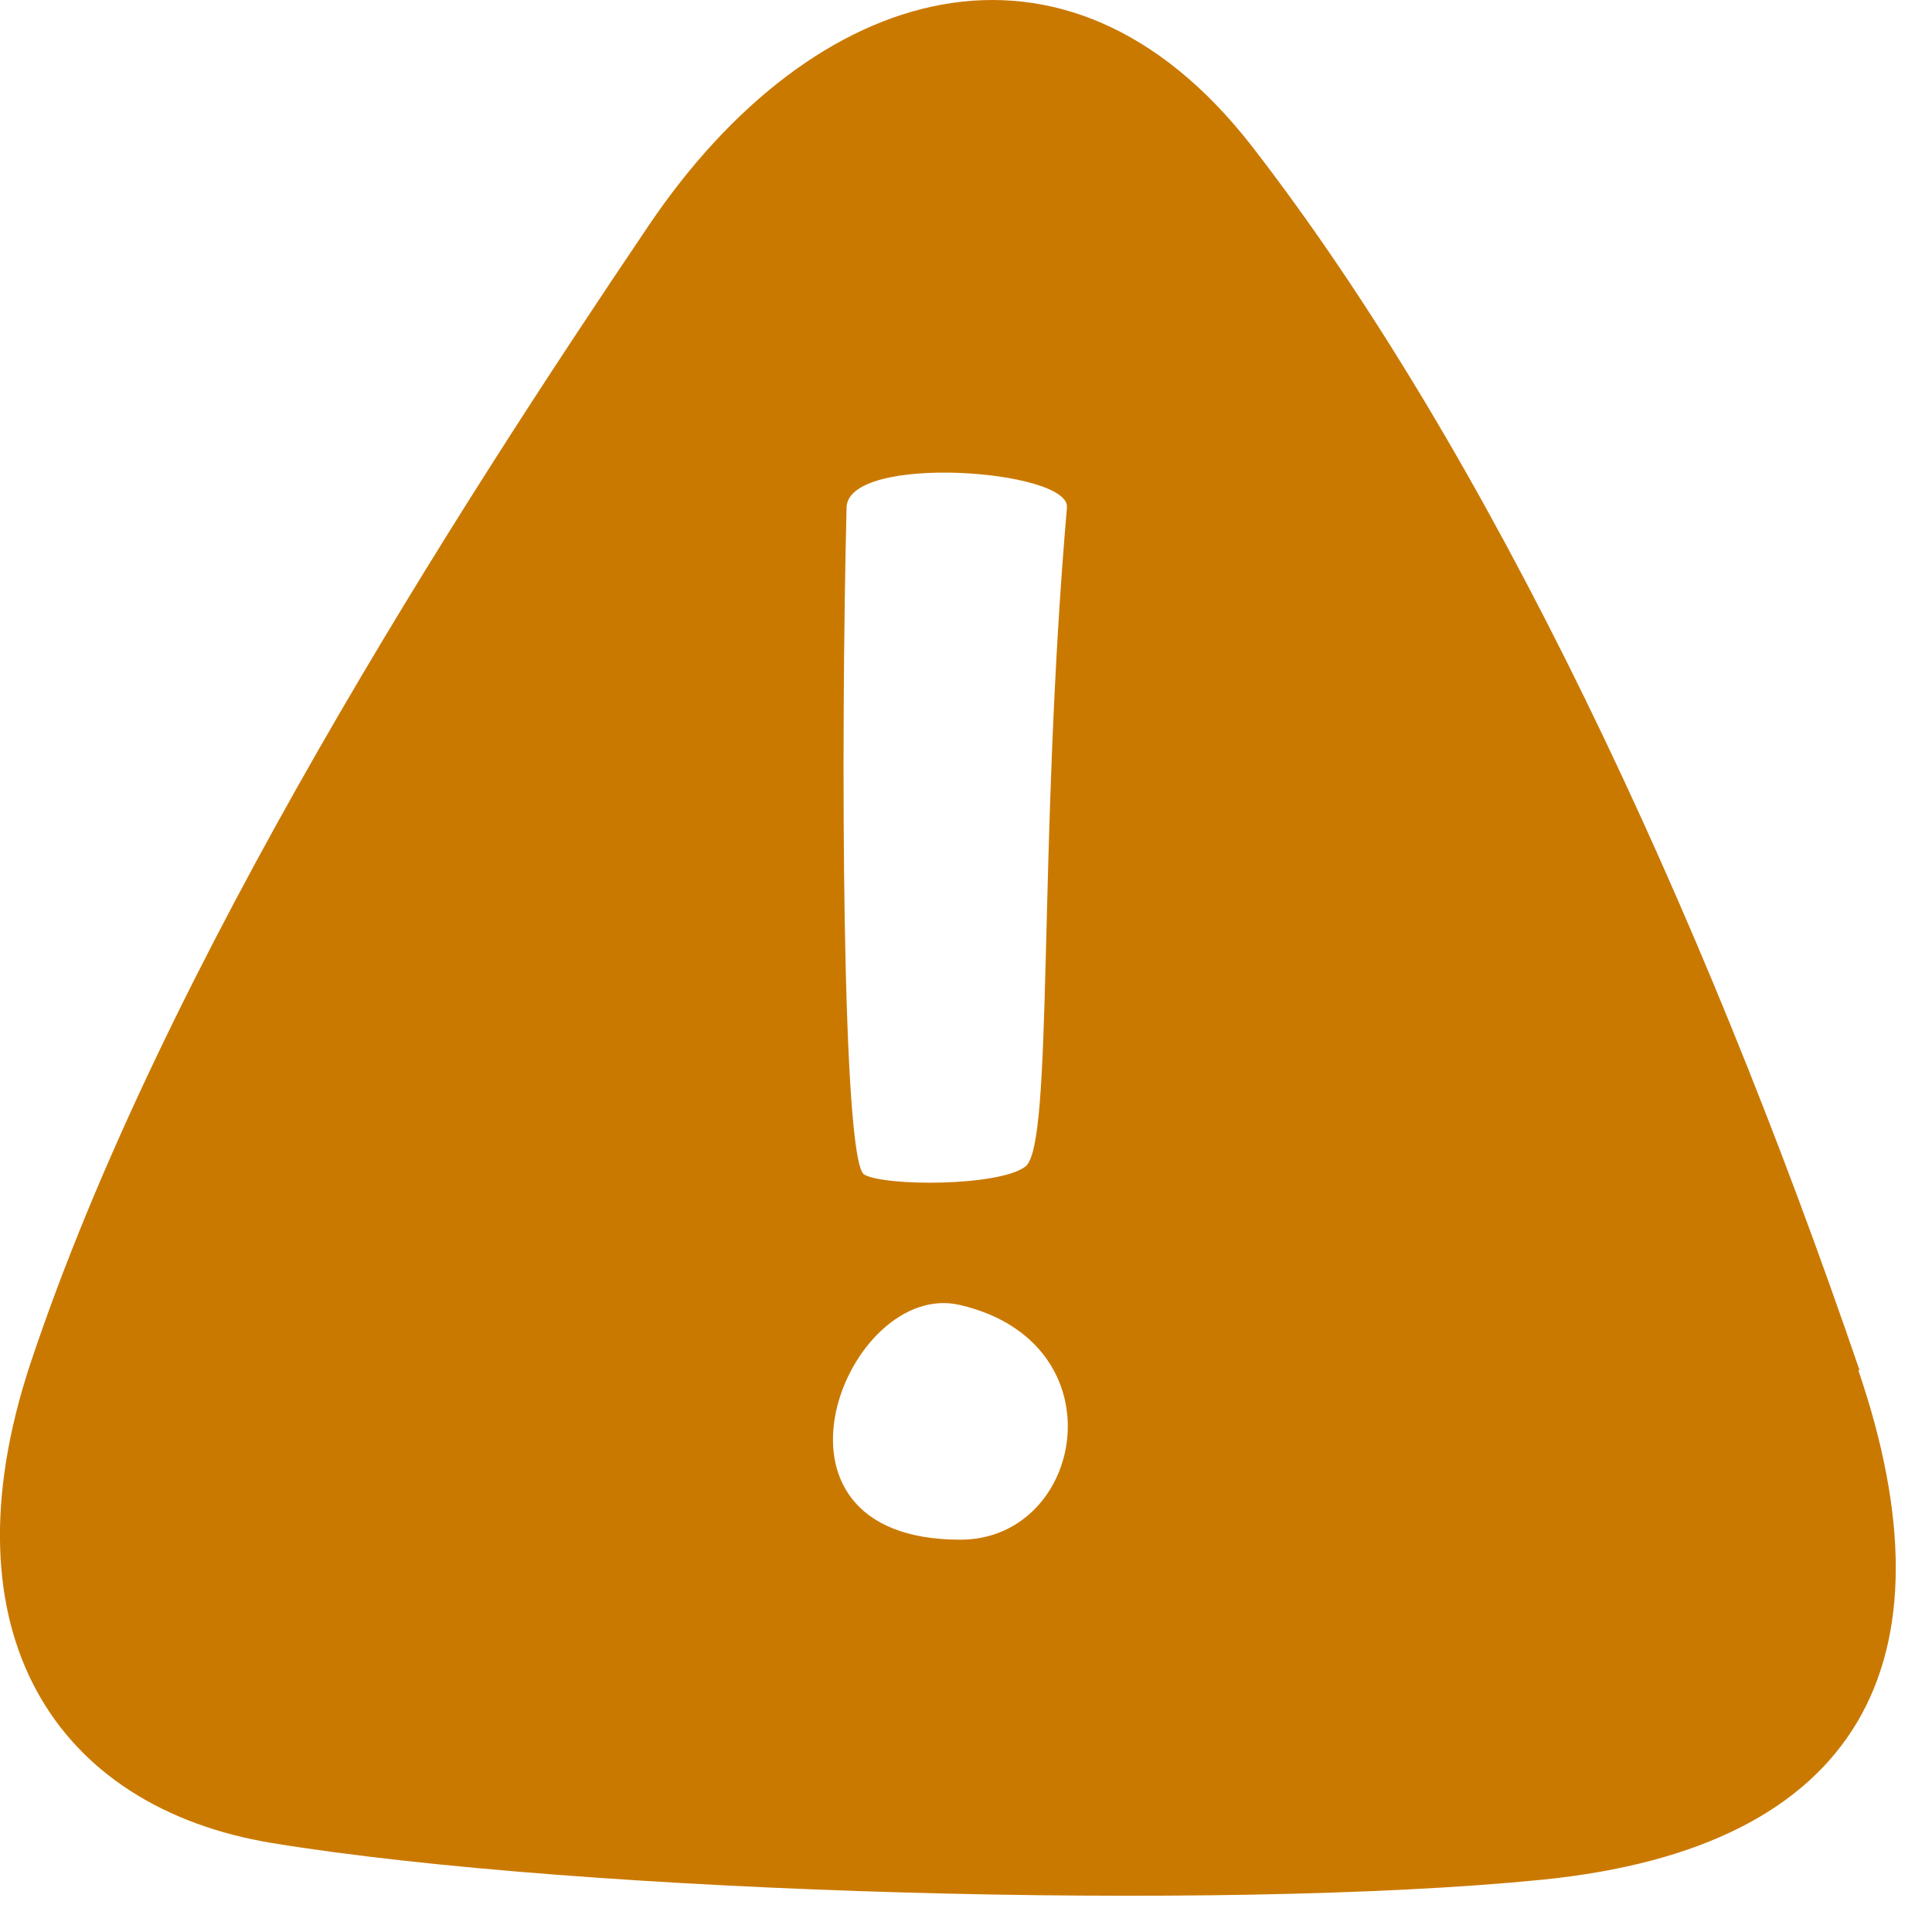 <svg width="16" height="16" viewBox="0 0 16 16" fill="none" xmlns="http://www.w3.org/2000/svg"><path d="M15.4 11.348C14.085 7.501 12.329 3.742 10.367 1.21C8.826 -0.772 6.736 -0.154 5.372 1.868C3.802 4.194 1.349 7.991 0.25 11.298C-0.486 13.526 0.466 14.969 2.252 15.263C4.823 15.685 10.121 15.832 12.771 15.567C15.41 15.302 16.215 13.762 15.39 11.348H15.4ZM7.953 12.751C6.147 12.751 7.011 10.582 7.953 10.808C9.287 11.122 8.983 12.751 7.953 12.751ZM8.493 9.66C8.277 9.826 7.335 9.826 7.158 9.728C6.972 9.63 6.962 6.166 7.011 4.203C7.021 3.752 8.865 3.889 8.836 4.203C8.591 7.039 8.728 9.473 8.493 9.66Z" fill="#CA7900"/></svg>